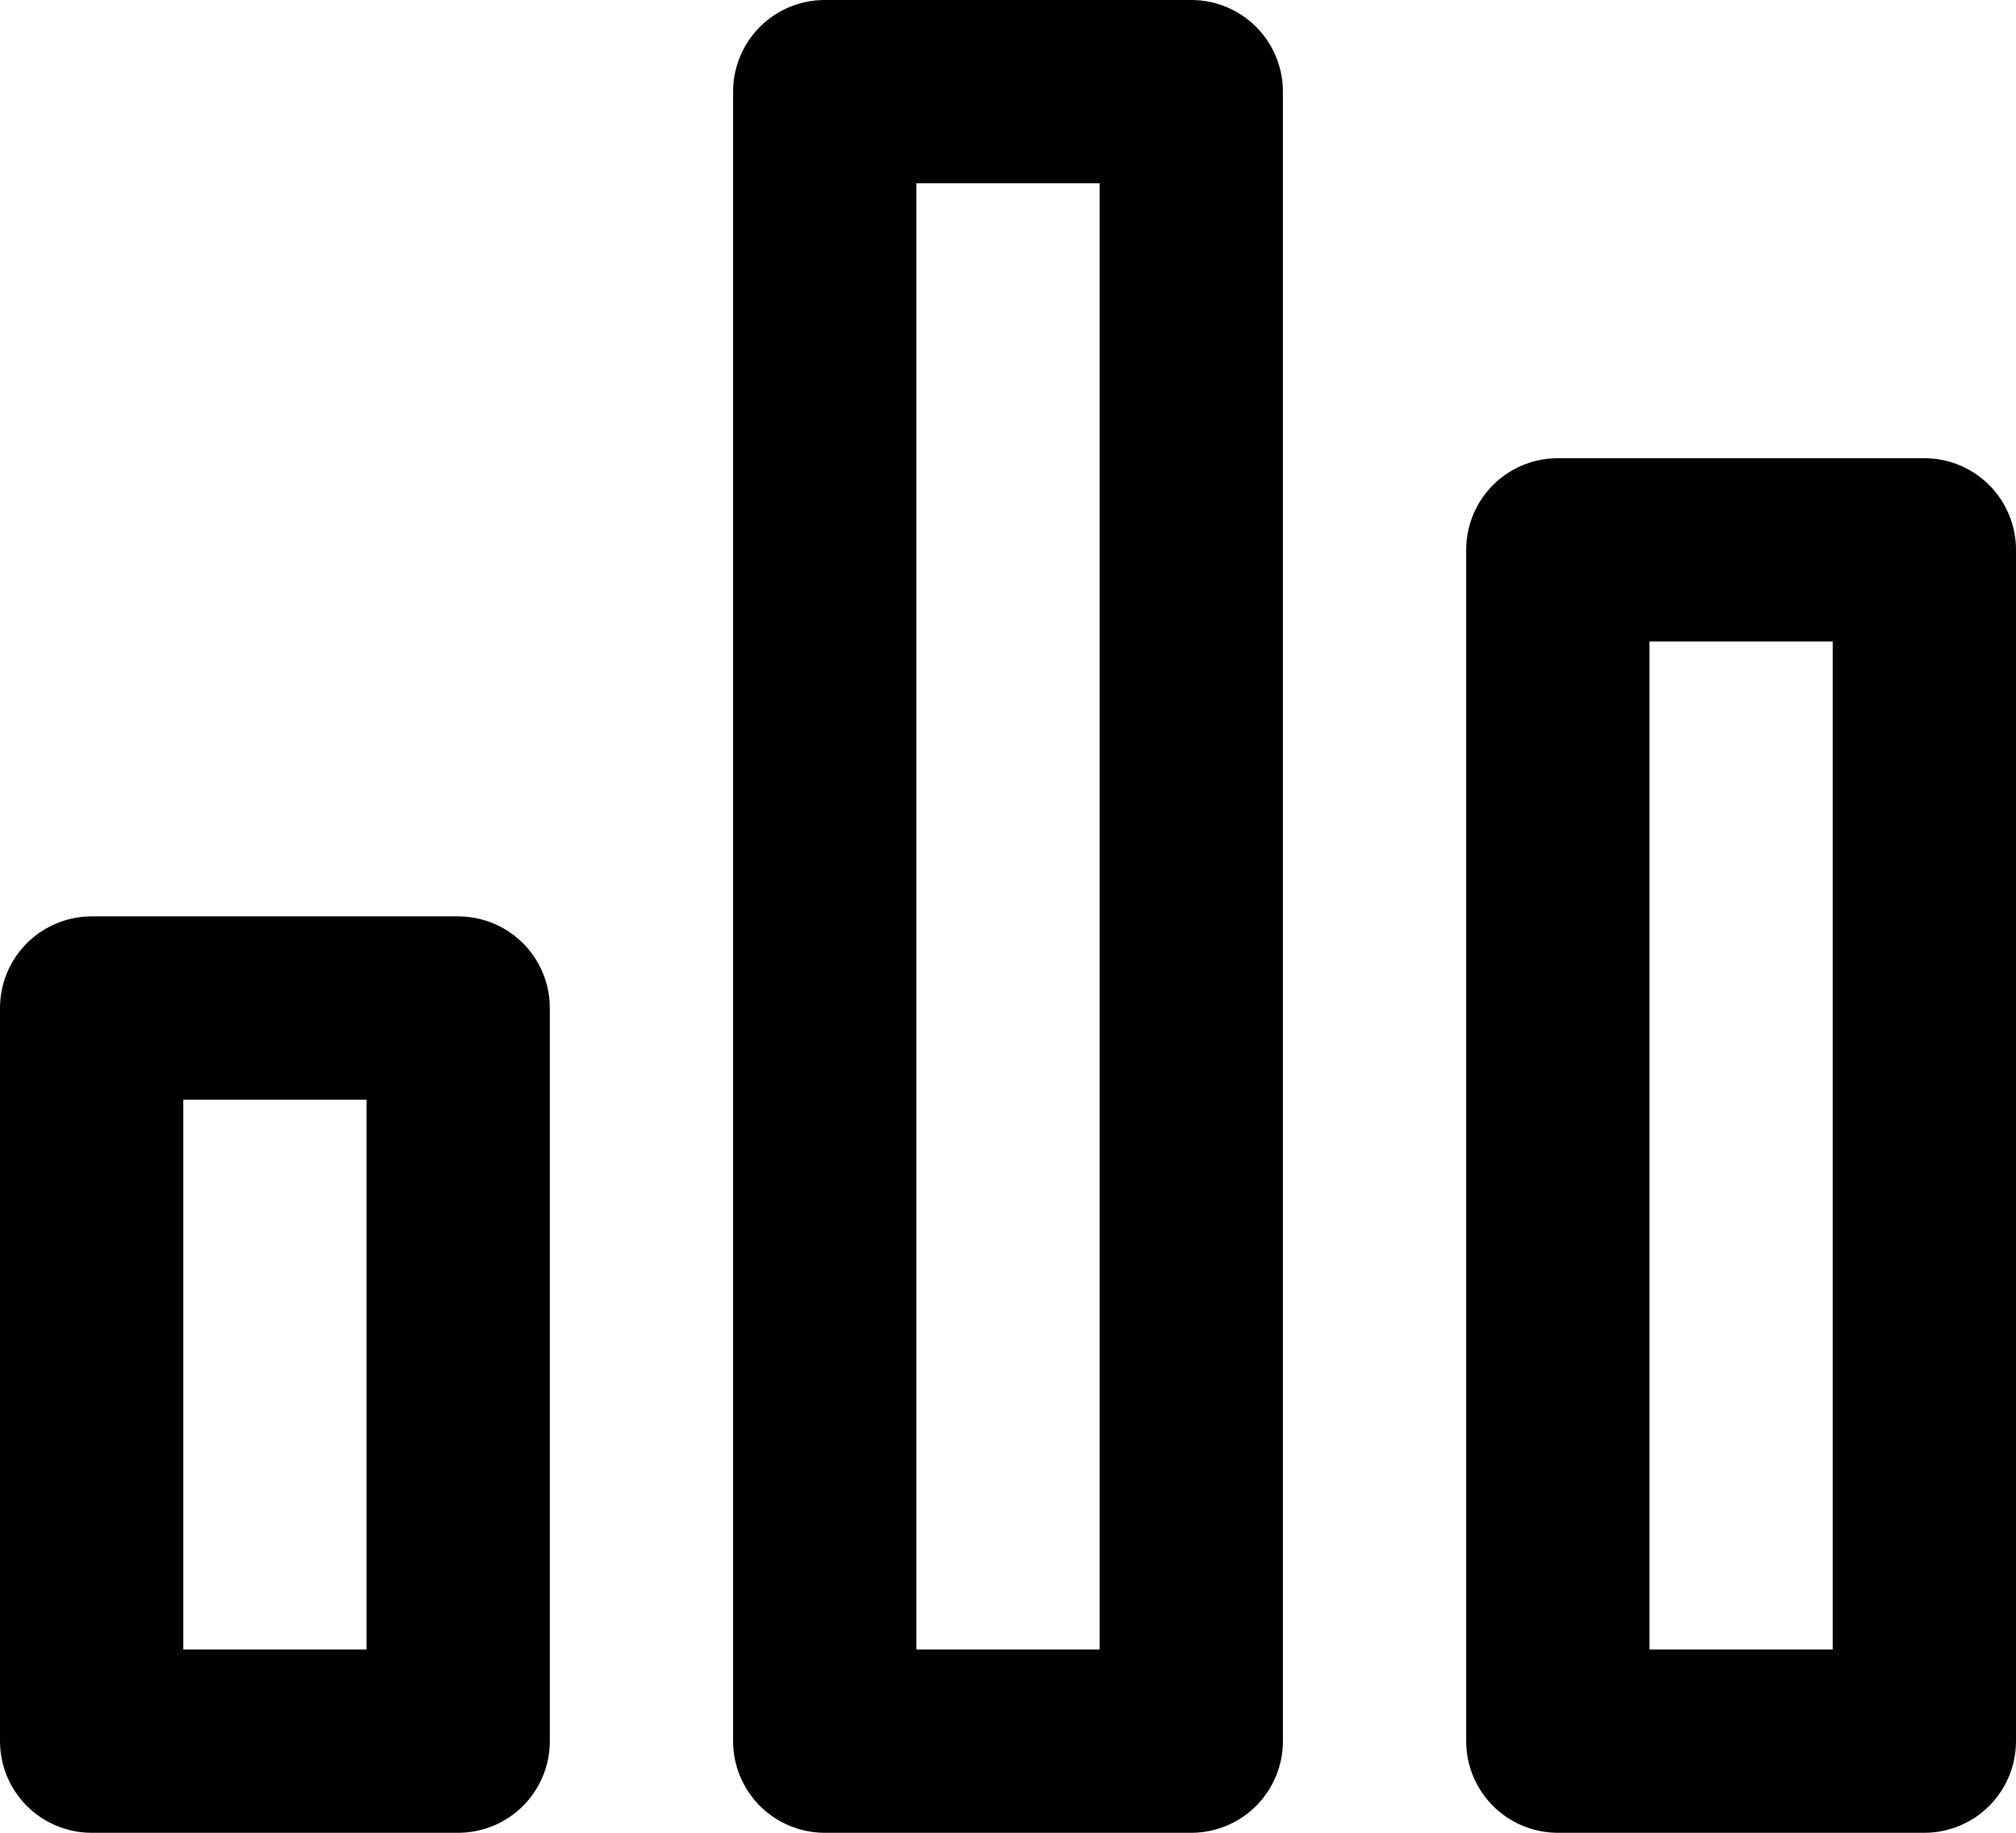 <?xml version="1.0" encoding="UTF-8"?>
<svg width="22px" height="20px" viewBox="0 0 22 20" version="1.1" xmlns="http://www.w3.org/2000/svg" xmlns:xlink="http://www.w3.org/1999/xlink">
    <title>bar-chart-2</title>
    <g id="Icons" stroke="none" stroke-width="1" fill="none" fill-rule="evenodd" stroke-linecap="round" stroke-linejoin="round">
        <g id="feather-icon" transform="translate(-96, -104)" stroke="#000000" stroke-width="2">
            <g id="bar-chart-2" transform="translate(97, 105)">
                <rect id="Rectangle-path" x="8" y="0" width="4" height="18"></rect>
                <rect id="Rectangle-path" x="16" y="5" width="4" height="13"></rect>
                <rect id="Rectangle-path" x="0" y="10" width="4" height="8"></rect>
            </g>
        </g>
    </g>
</svg>